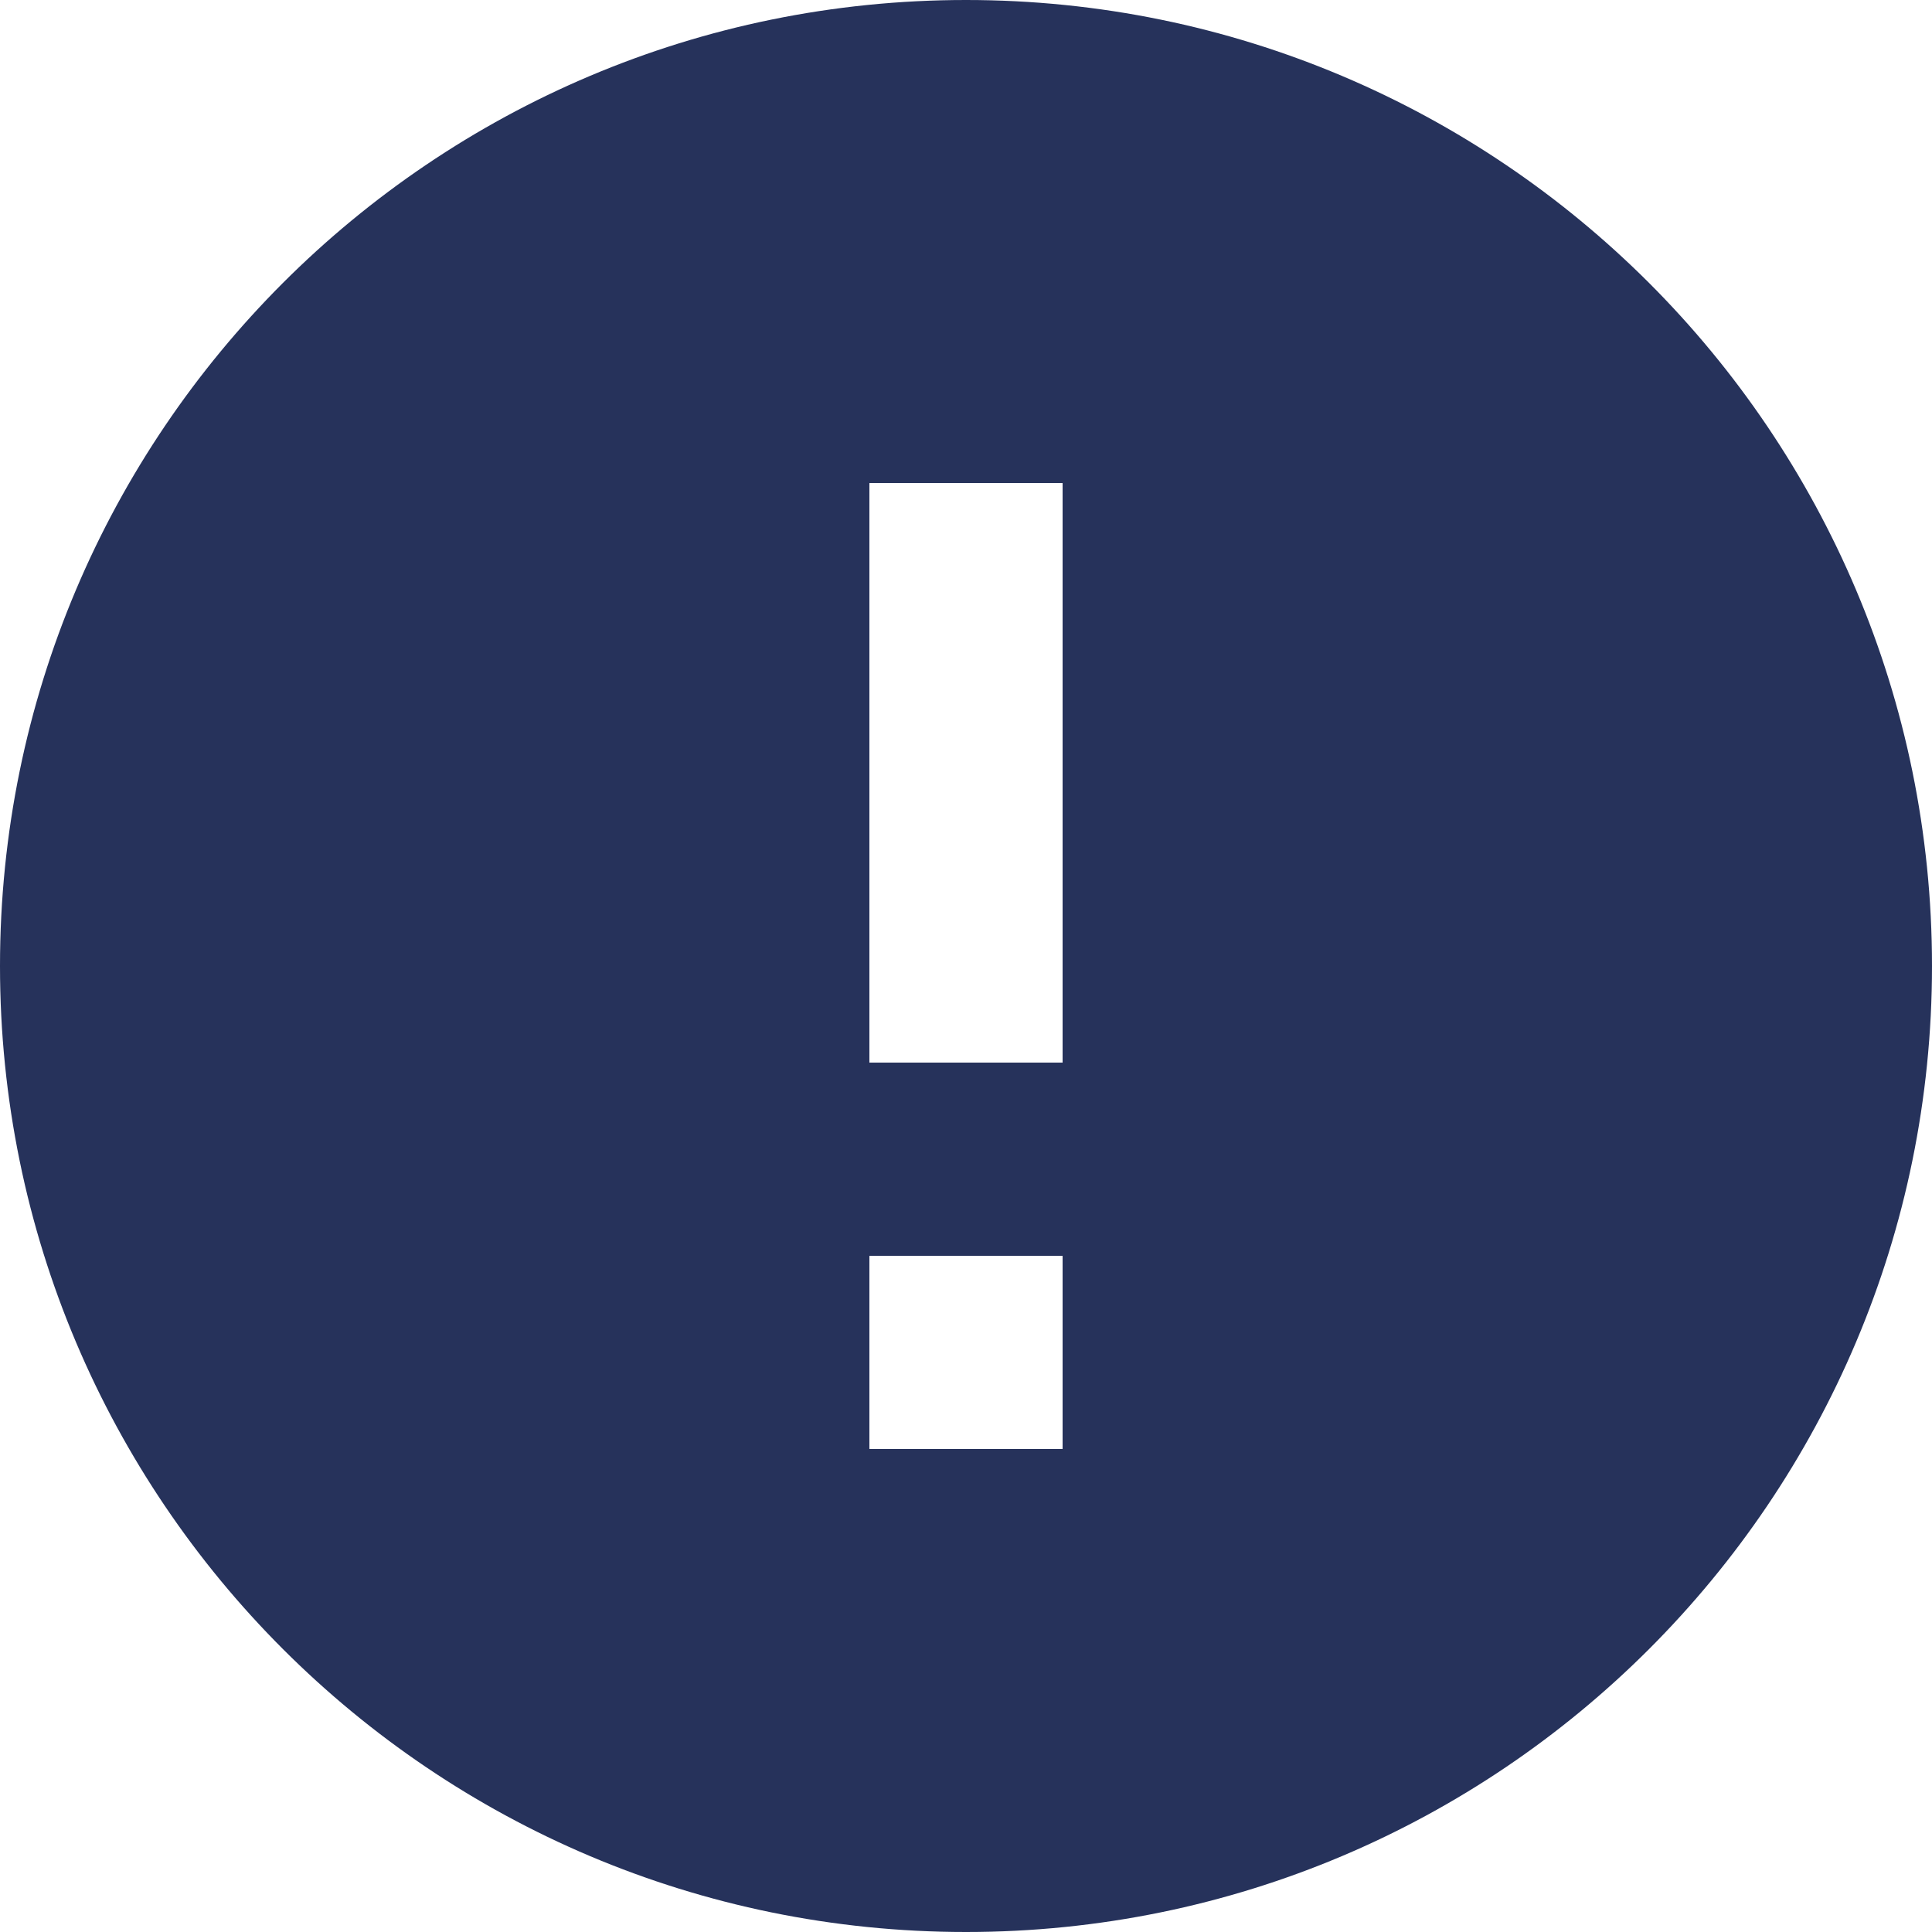 <svg width="34" height="34" viewBox="0 0 34 34" fill="none" xmlns="http://www.w3.org/2000/svg">
<path d="M17 34C7.611 34 0 26.389 0 17C0 7.611 7.611 0 17 0C26.389 0 34 7.611 34 17C34 26.389 26.389 34 17 34ZM15.3 22.1V25.5H18.7V22.1H15.3ZM15.3 8.5V18.7H18.7V8.5H15.3Z" fill="#26325B"/>
</svg>
